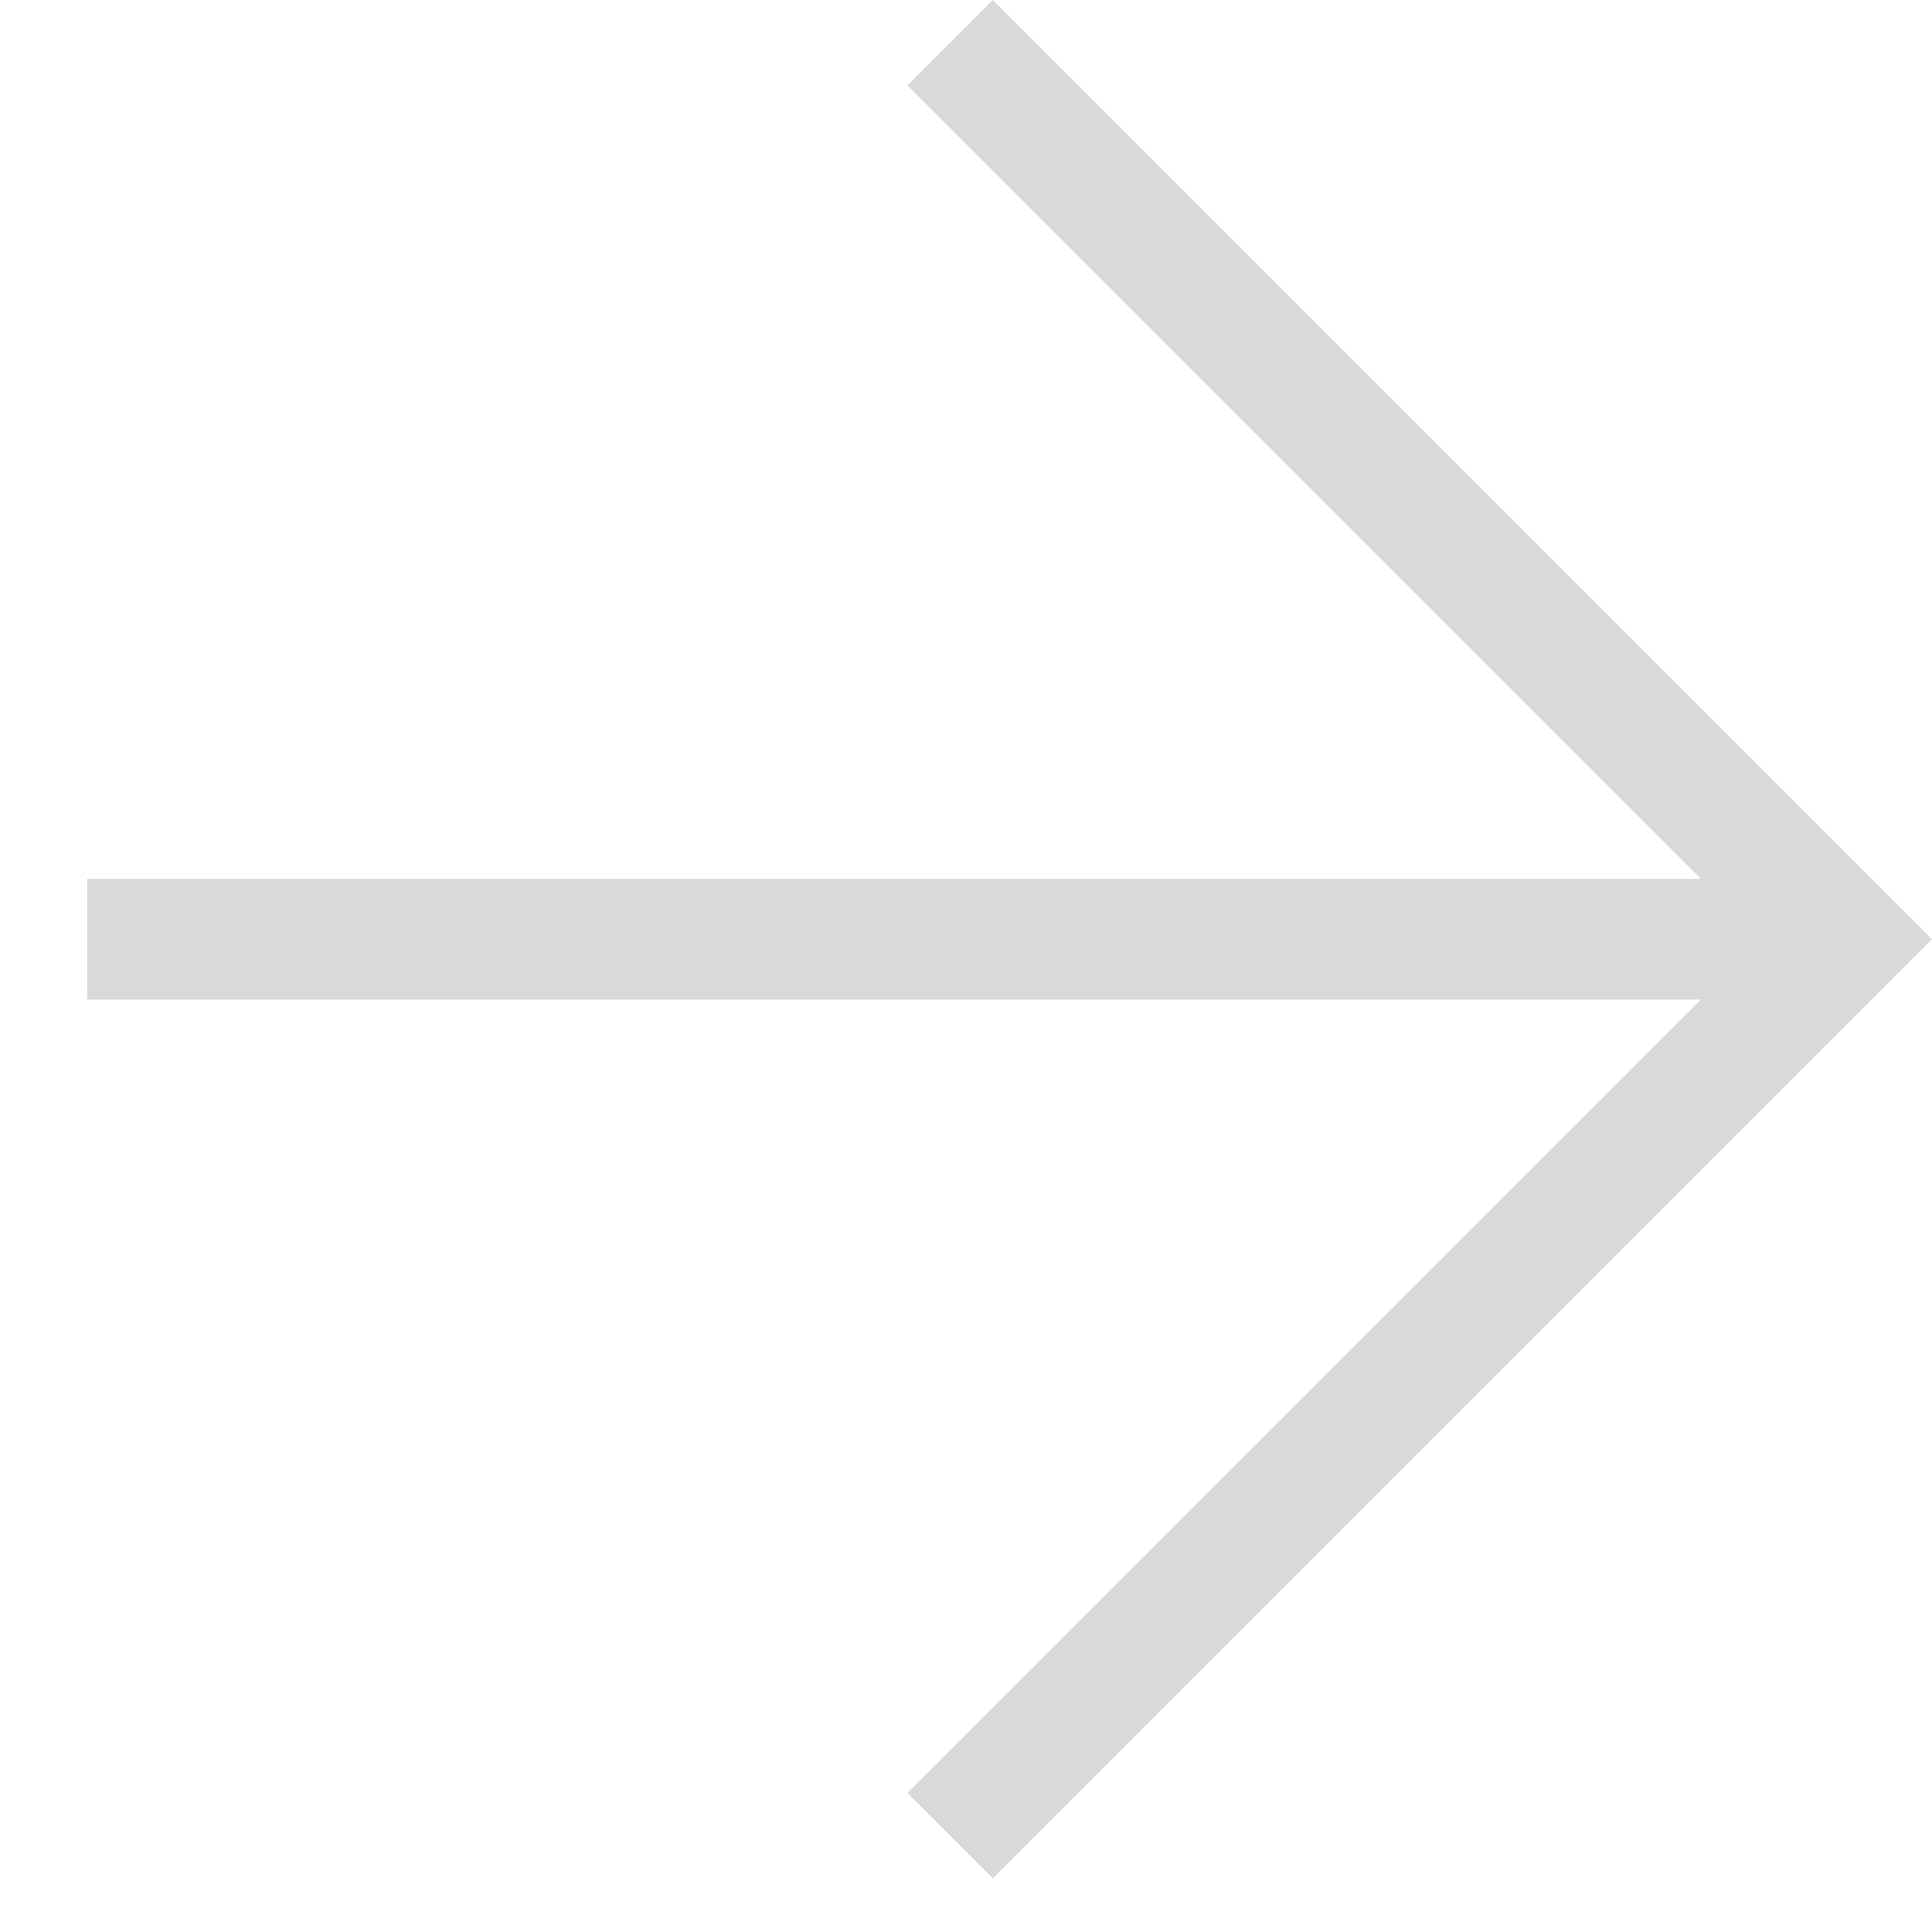 <svg width="16" height="16" viewBox="0 0 16 16" fill="none" xmlns="http://www.w3.org/2000/svg">
<path fill-rule="evenodd" clip-rule="evenodd" d="M14.086 7.278L7.515 0.707L8.222 0L15.293 7.071L16 7.778L15.293 8.485L8.222 15.556L7.515 14.849L14.086 8.278H0.722V7.278H14.086Z" fill="#D9D9D9"/>
</svg>
